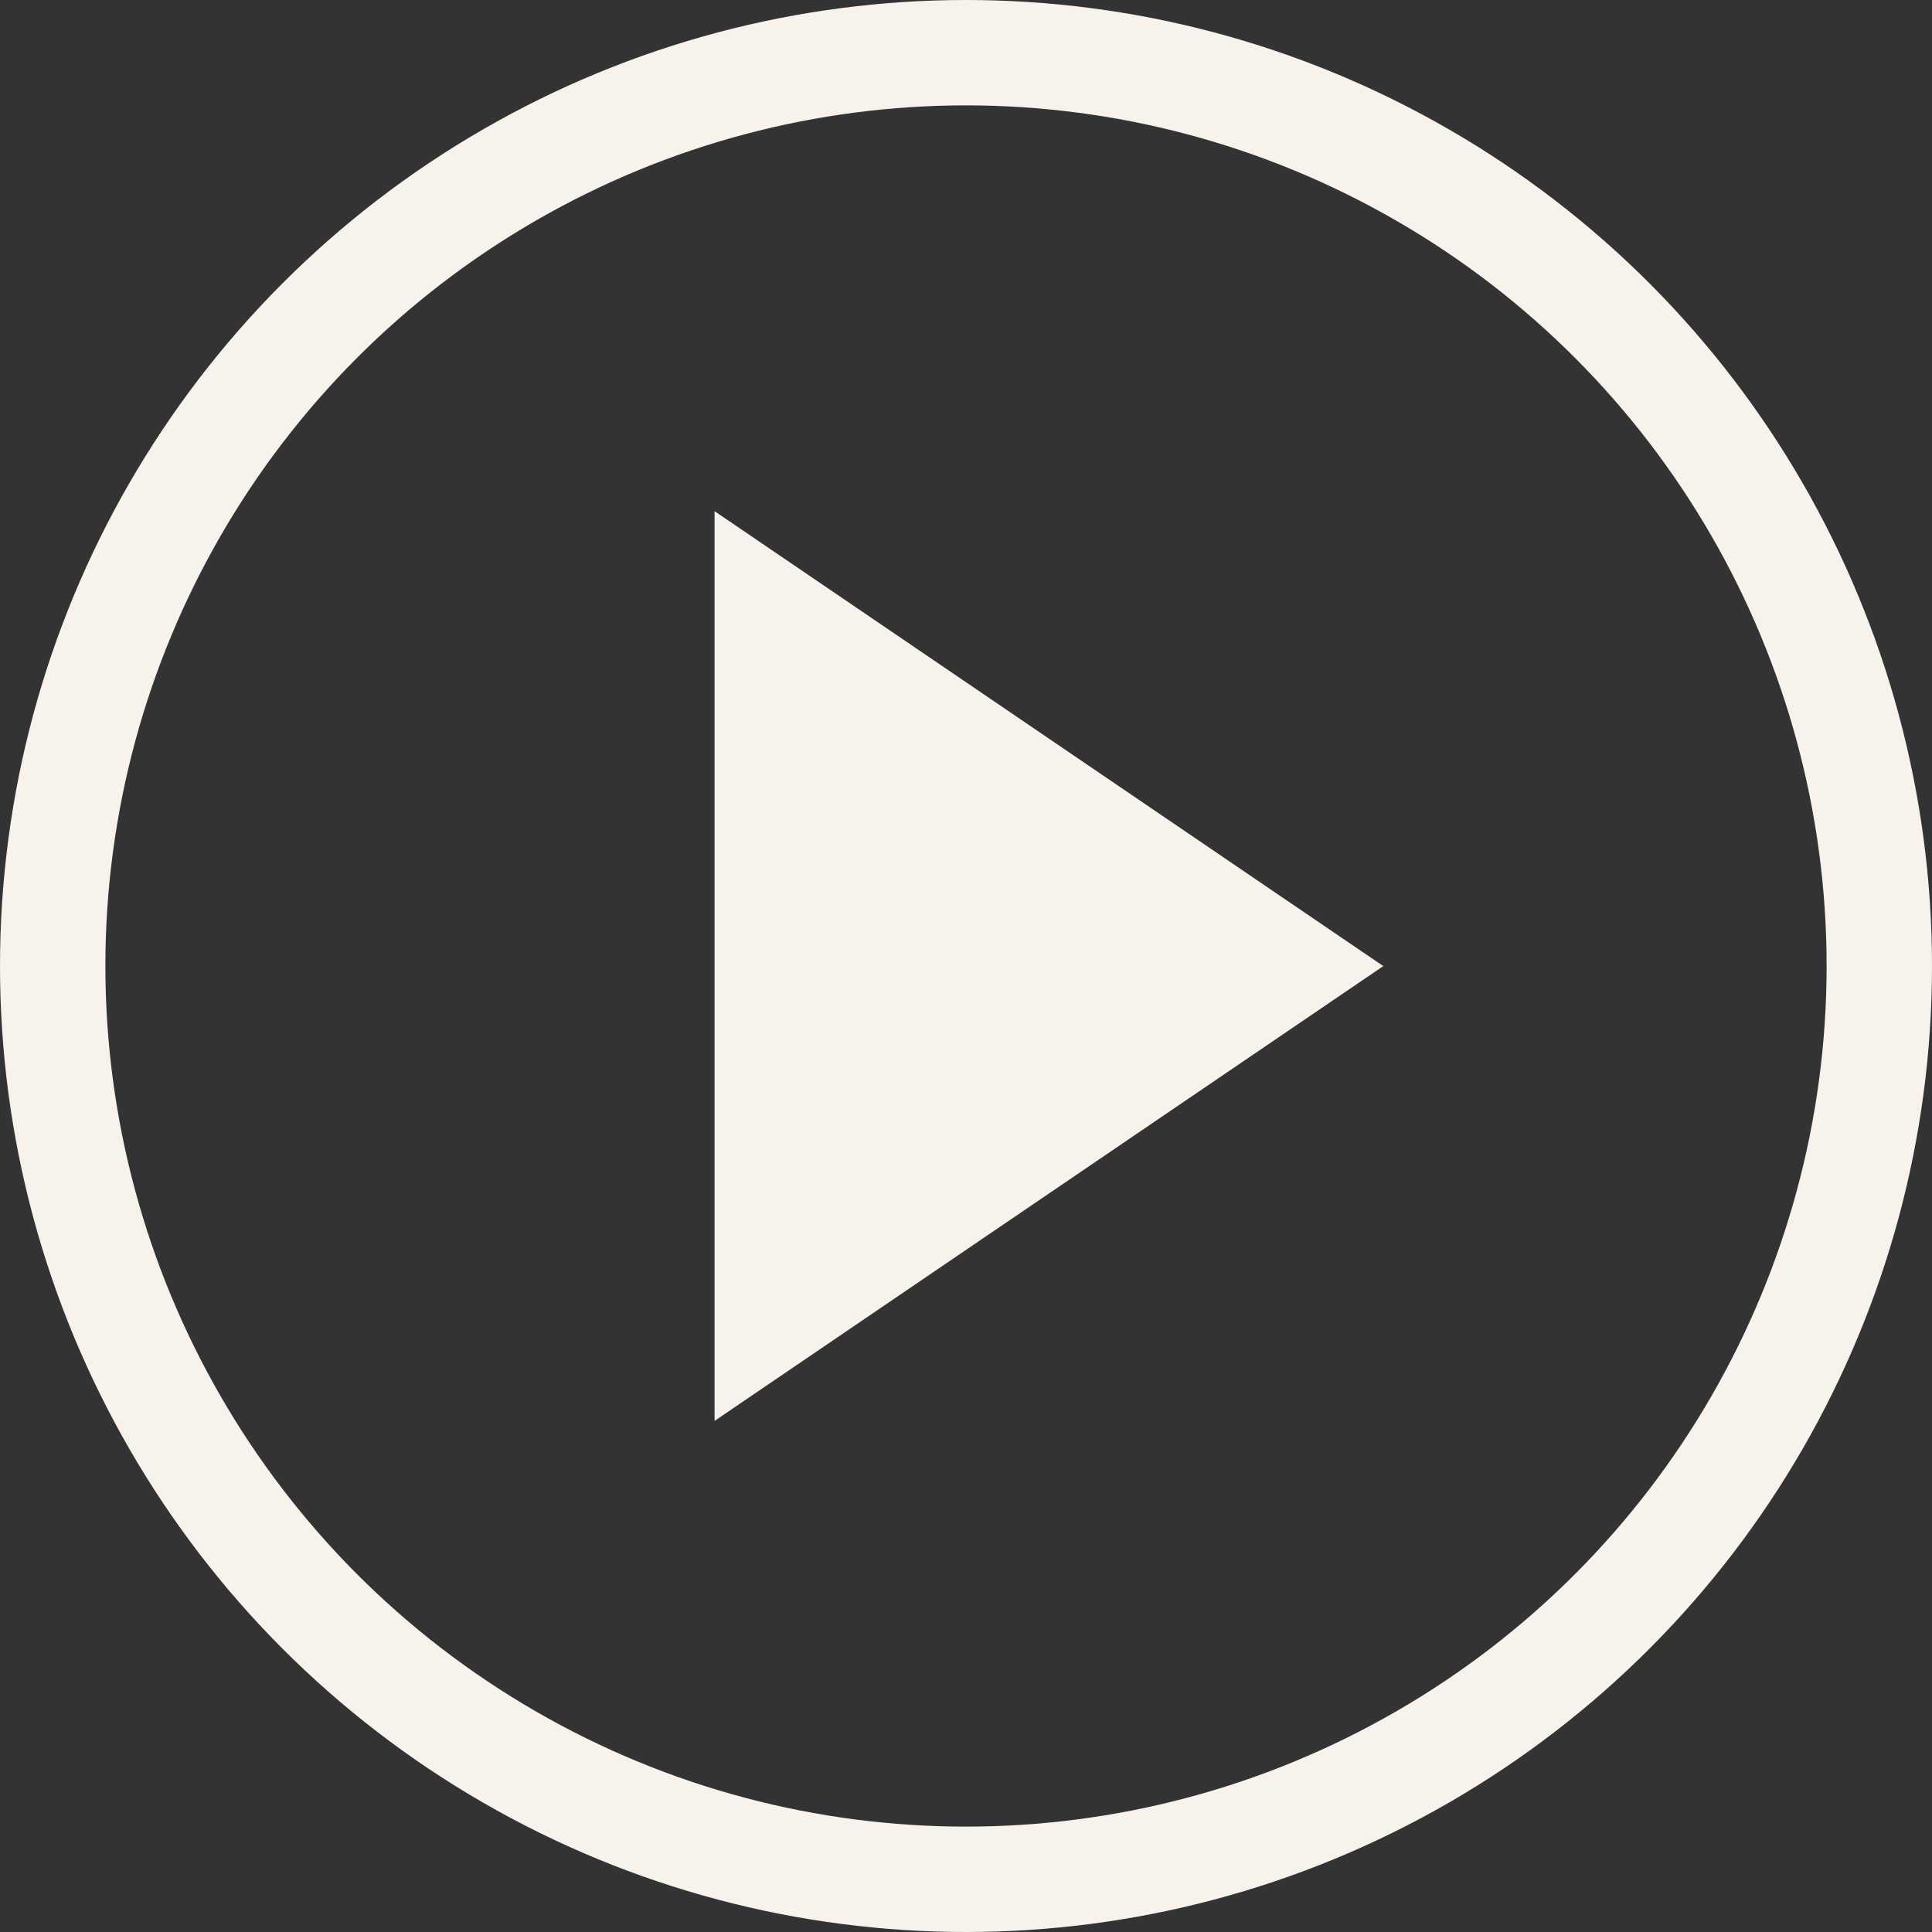 <svg xmlns="http://www.w3.org/2000/svg" width="22" height="22" viewBox="0 0 22 22">
  <rect x="0" y="0" width="22" height="22" fill="#333333" stroke="none"/>
  <g id="Group_327" data-name="Group 327" transform="translate(-768 -451)">
    <g id="Ellipse_78" data-name="Ellipse 78" transform="translate(768 451)" fill="none" stroke="#f7f2ec" stroke-width="1.2">
      <circle cx="11" cy="11" r="11" stroke="none"/>
      <circle cx="11" cy="11" r="10.4" fill="none"/>
    </g>
    <g id="play-sharp" transform="translate(776.137 456.821)">
      <path id="Path_1312" data-name="Path 1312" d="M9,16.359l7.615-5.179L9,6Z" transform="translate(-9 -6)" fill="#f7f2ec"/>
    </g>
  </g>
</svg>
